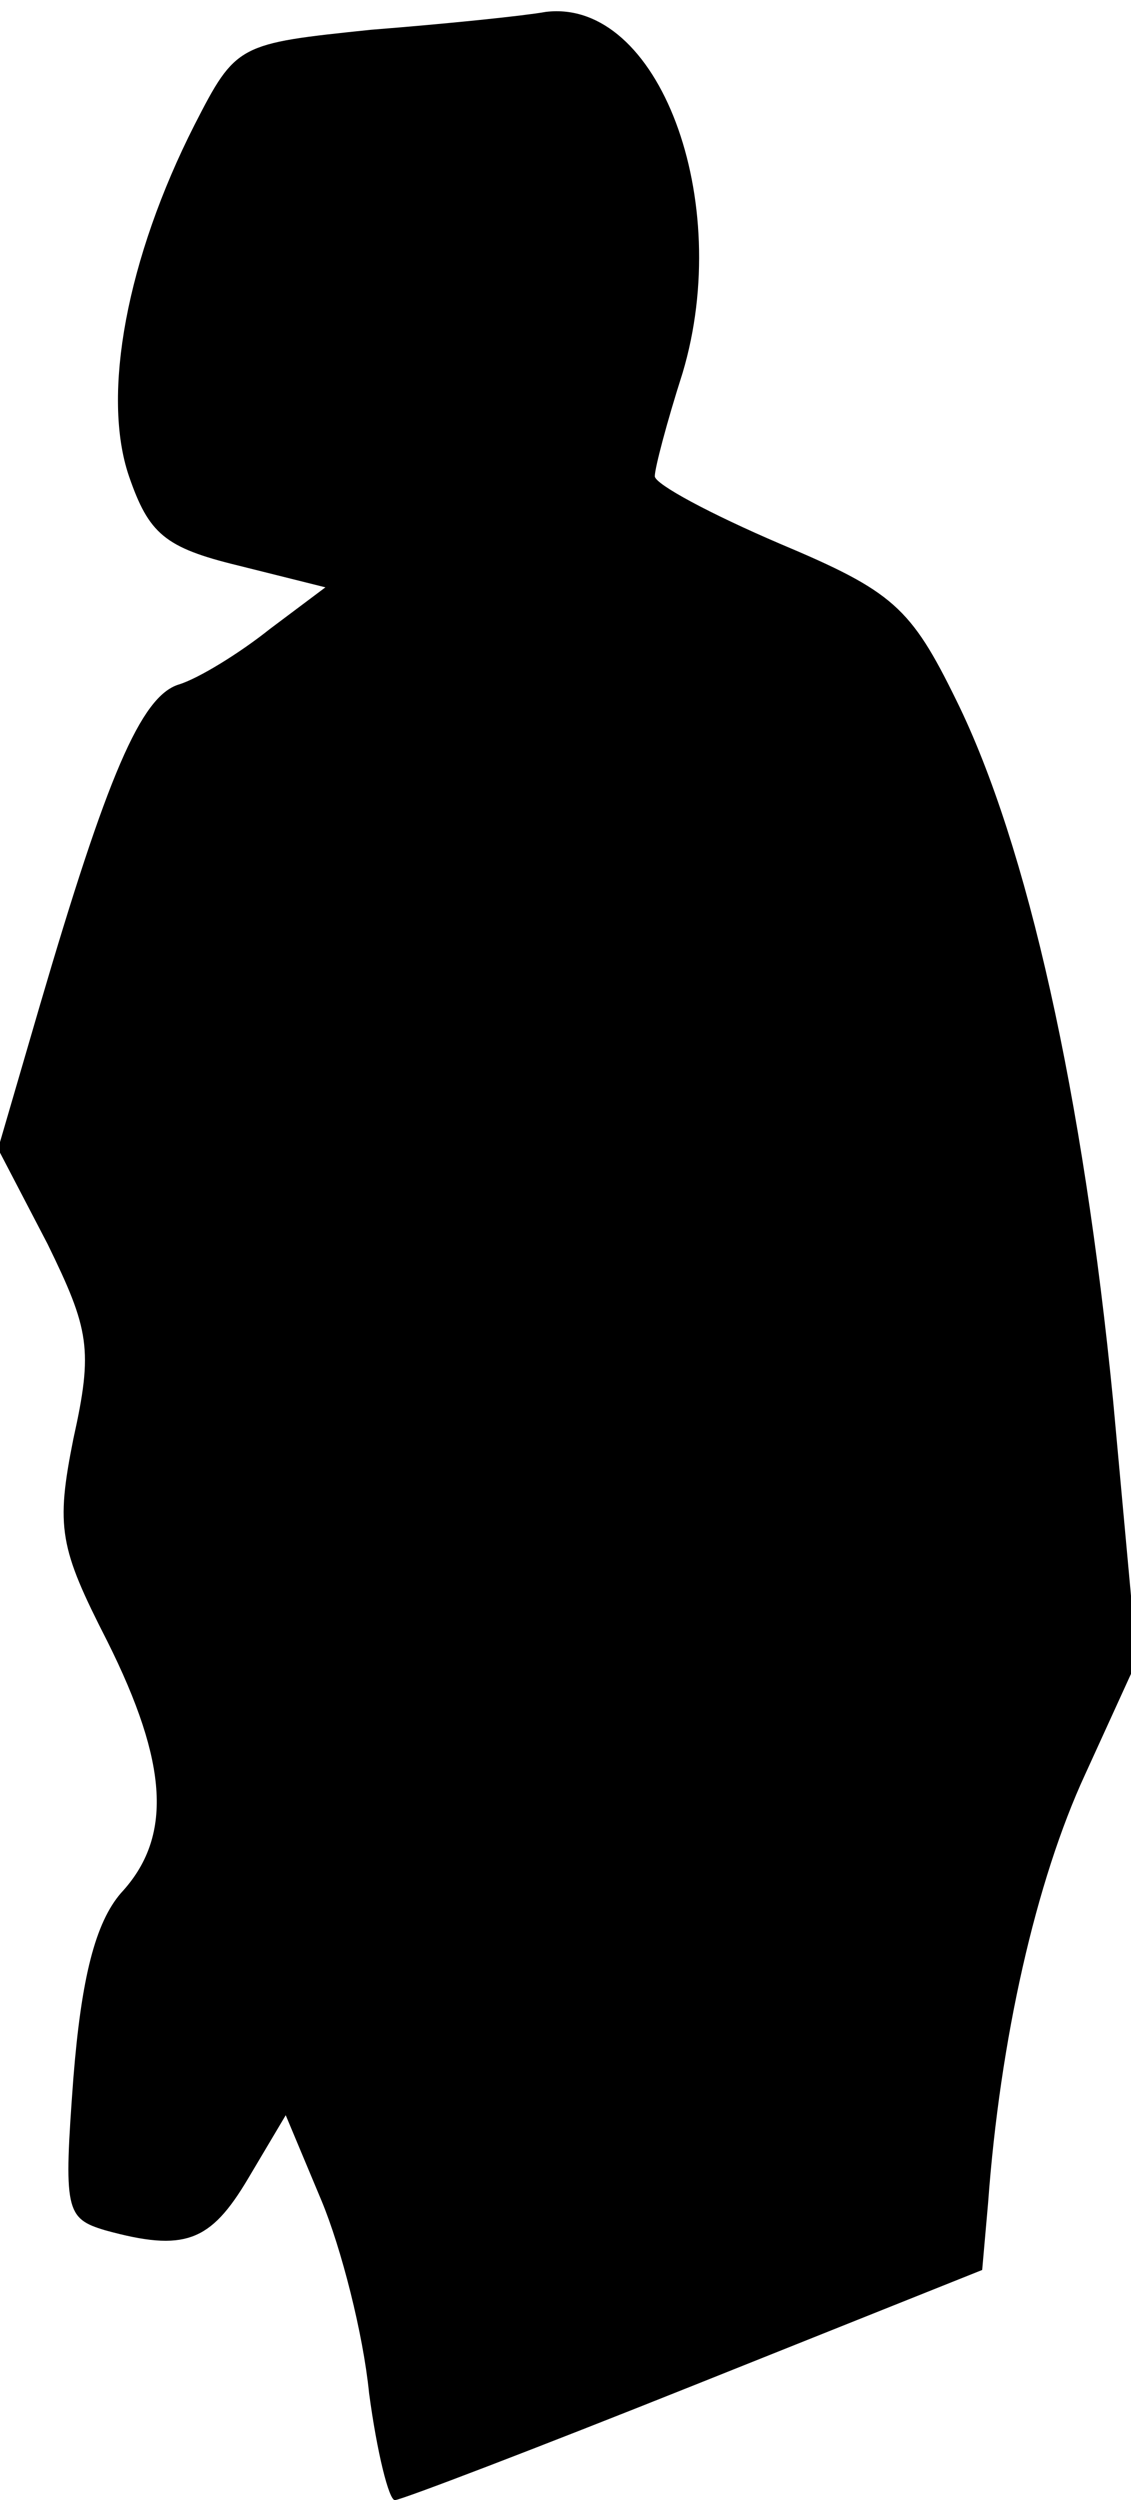 <?xml version="1.0" standalone="no"?>
<!DOCTYPE svg PUBLIC "-//W3C//DTD SVG 20010904//EN"
 "http://www.w3.org/TR/2001/REC-SVG-20010904/DTD/svg10.dtd">
<svg version="1.0" xmlns="http://www.w3.org/2000/svg"
 width="57pt" height="126pt" viewBox="0 0 57 126"
 preserveAspectRatio="xMidYMid meet">
<g transform="translate(0,126) scale(0.1,-0.1)"
fill="#000000" stroke="none">
<path fill="#000000" stroke="none" d="M275 1254 c-11 -2 -50 -6 -88 -9 -67
-7 -68 -7 -89 -48 -34 -67 -47 -136 -33 -177 10 -29 18 -36 55 -45 l44 -11
-28 -21 c-15 -12 -36 -25 -46 -28 -19 -6 -36 -46 -70 -162 l-21 -72 25 -48
c21 -43 23 -53 13 -98 -9 -45 -7 -55 17 -102 31 -62 33 -99 7 -127 -13 -15
-20 -43 -24 -93 -5 -67 -4 -71 16 -77 40 -11 53 -6 72 26 l19 32 18 -43 c10
-24 21 -67 24 -97 4 -30 10 -54 13 -54 3 0 71 26 151 58 l145 58 3 34 c6 82
24 162 49 216 l26 57 -12 131 c-15 153 -43 280 -79 353 -23 47 -32 55 -89 79
-35 15 -63 30 -63 34 0 4 6 27 14 52 26 87 -12 189 -69 182z"/>
</g>
</svg>
